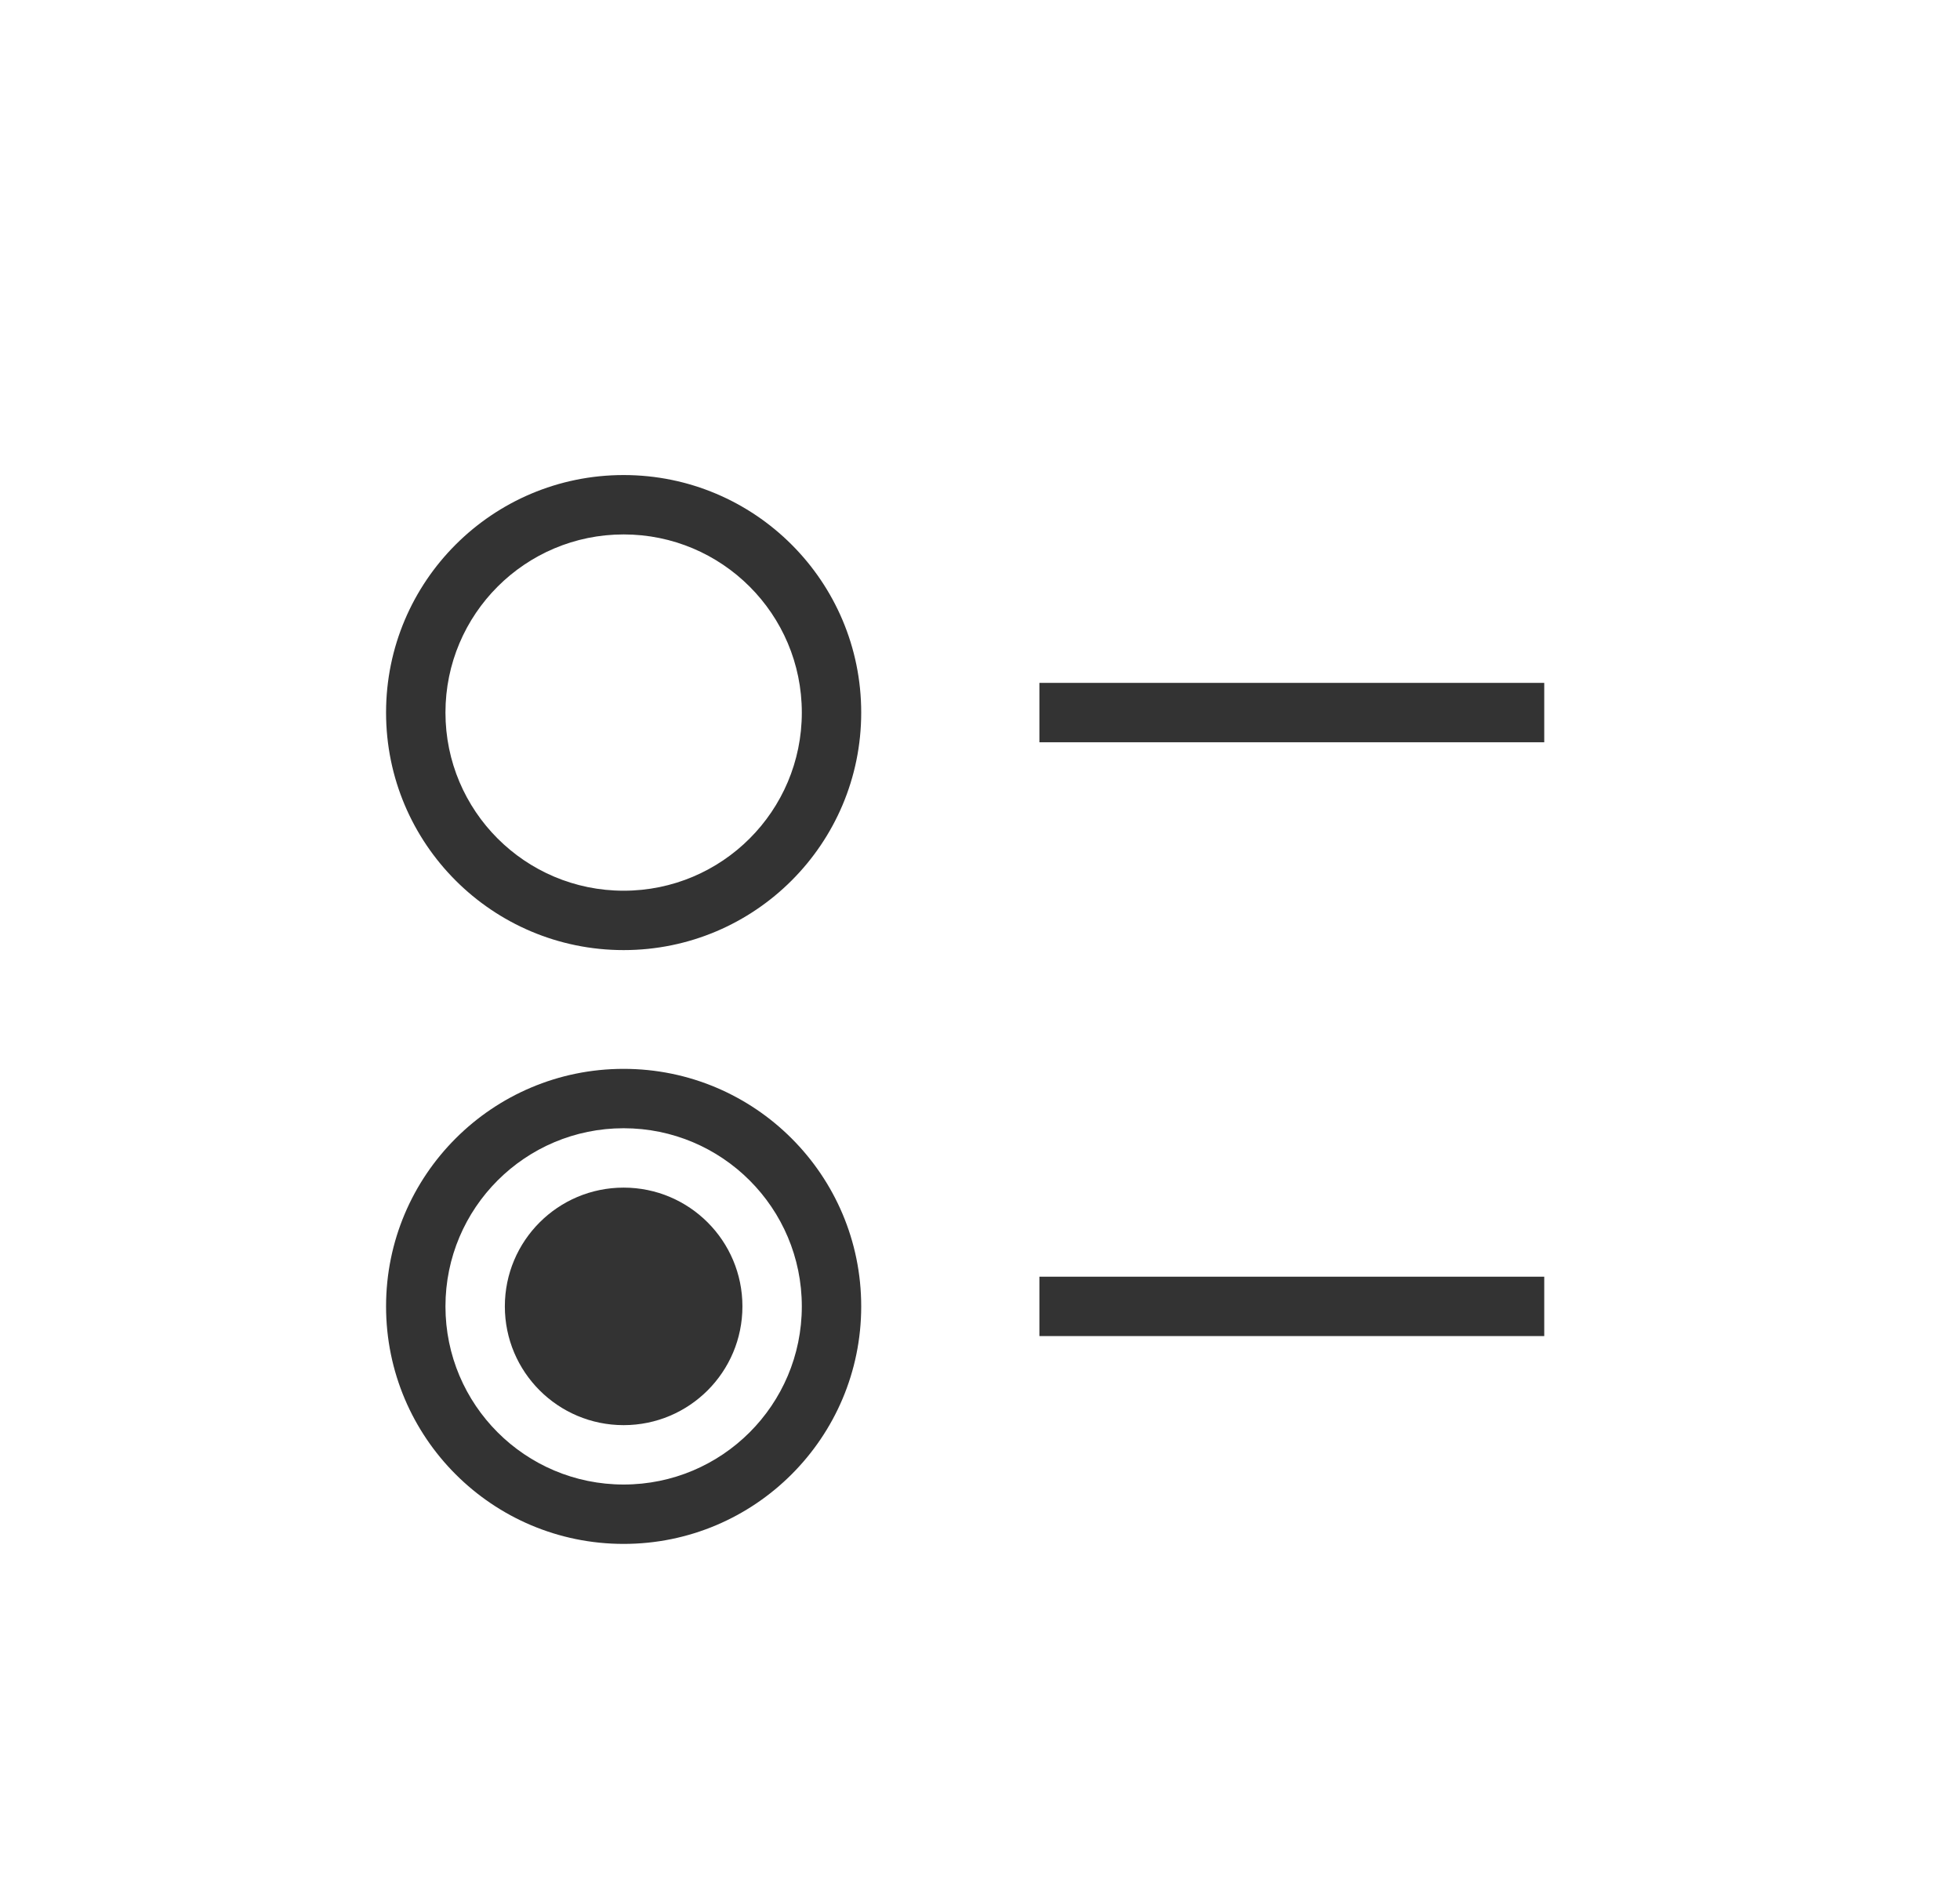 <svg width="33" height="32" viewBox="0 0 33 32" fill="none" xmlns="http://www.w3.org/2000/svg">
<path fill-rule="evenodd" clip-rule="evenodd" d="M7.5 22C7.5 23.657 8.843 25 10.5 25C12.157 25 13.5 23.657 13.5 22C13.5 20.343 12.157 19 10.5 19C8.843 19 7.5 20.343 7.5 22ZM10.5 18C8.291 18 6.5 19.791 6.5 22C6.5 24.209 8.291 26 10.5 26C12.709 26 14.5 24.209 14.5 22C14.5 19.791 12.709 18 10.5 18Z" fill="black" fill-opacity="0.8"/>
<path d="M8.5 22C8.5 20.895 9.395 20 10.5 20C11.605 20 12.5 20.895 12.5 22C12.5 23.105 11.605 24 10.5 24C9.395 24 8.5 23.105 8.5 22Z" fill="black" fill-opacity="0.8"/>
<path fill-rule="evenodd" clip-rule="evenodd" d="M7.5 12C7.5 13.657 8.843 15 10.5 15C12.157 15 13.5 13.657 13.5 12C13.5 10.343 12.157 9 10.5 9C8.843 9 7.5 10.343 7.5 12ZM10.5 8C8.291 8 6.5 9.791 6.5 12C6.5 14.209 8.291 16 10.5 16C12.709 16 14.5 14.209 14.5 12C14.5 9.791 12.709 8 10.5 8Z" fill="black" fill-opacity="0.8"/>
<path fill-rule="evenodd" clip-rule="evenodd" d="M26 12.5H17.5V11.5H26V12.5Z" fill="black" fill-opacity="0.8"/>
<path fill-rule="evenodd" clip-rule="evenodd" d="M26 22.5H17.5V21.5H26V22.5Z" fill="black" fill-opacity="0.8"/>
</svg>
